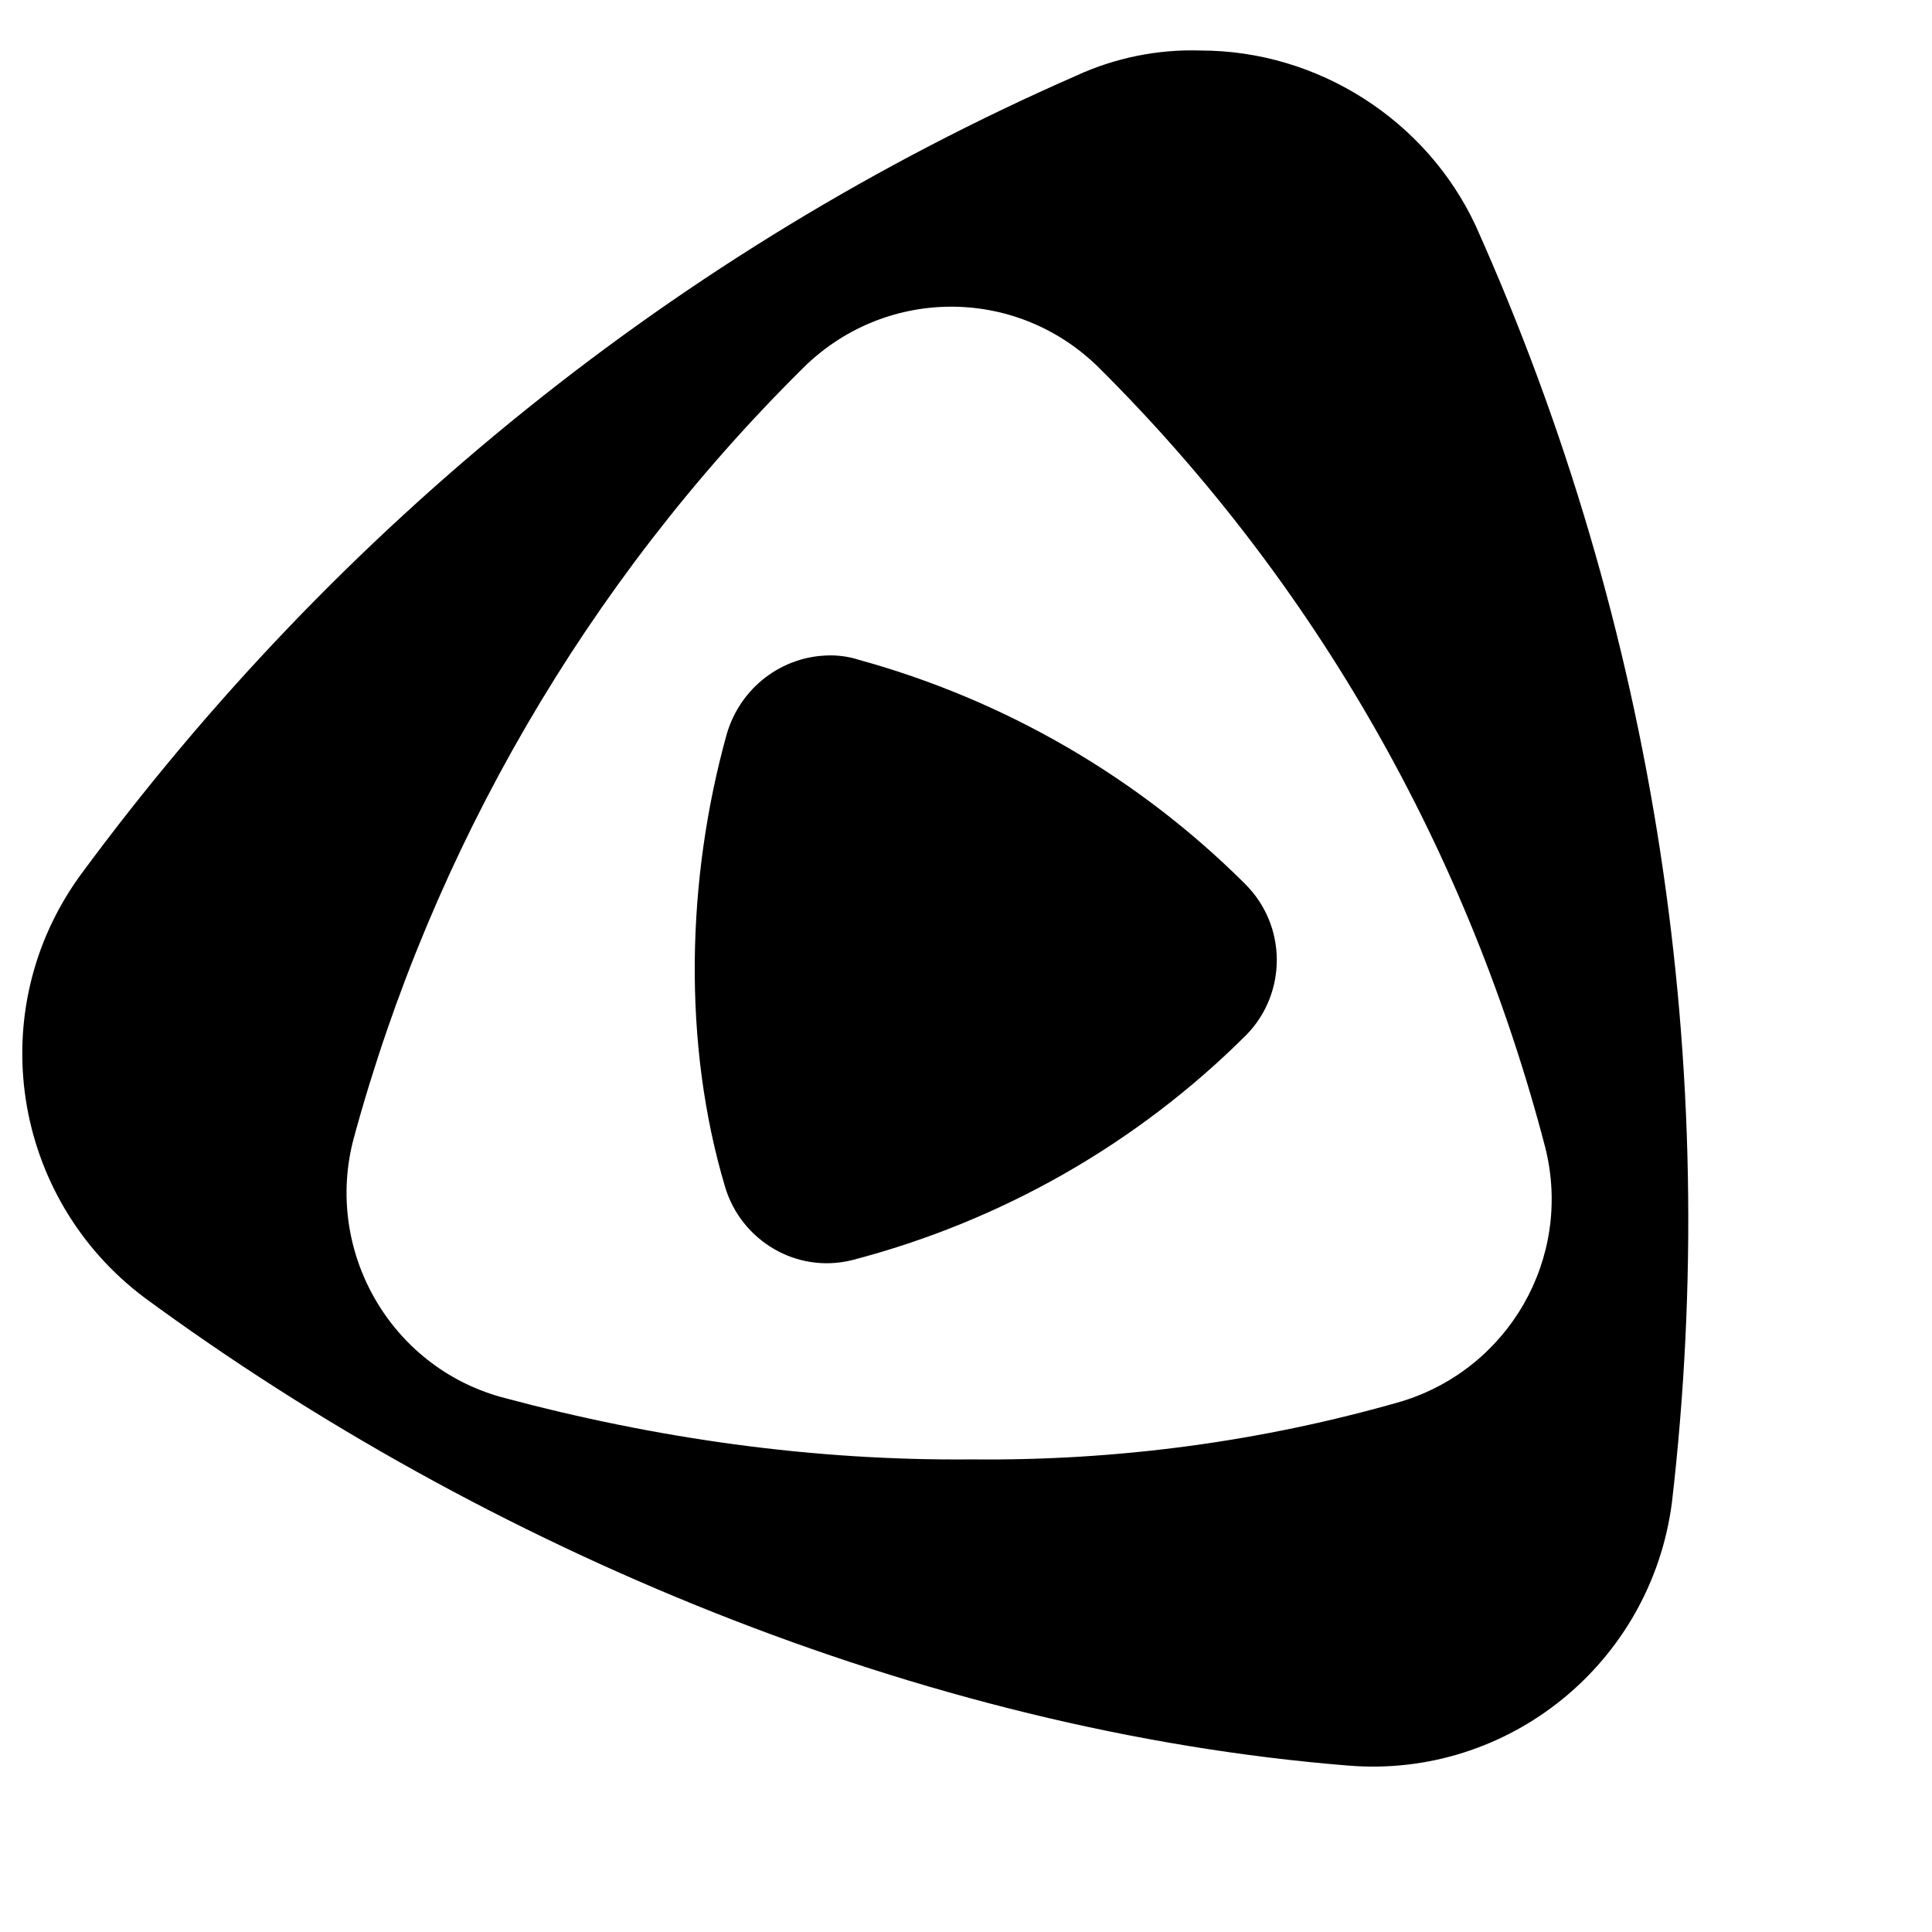 <?xml version="1.0" encoding="utf-8"?>
<svg version="1.1" xmlns="http://www.w3.org/2000/svg" x="0px" y="0px" viewBox="0 0 130 130" xml:space="preserve">
        <path id="SVGID_1_" d="M48.9,49.4c-2.7,9.7-3,20.8-0.1,30.5c1.1,3.6,4.8,5.8,8.5,4.9c10-2.6,19.2-7.8,26.6-15.2
		c2.7-2.8,2.7-7.3-0.1-10.1c-7.2-7.2-16.2-12.4-26-15.1c-0.6-0.2-1.3-0.3-1.9-0.3C52.6,44.1,49.8,46.3,48.9,49.4"/>
    <path id="SVGID_3_" d="M33.7,94c-7.5-2.1-11.9-9.9-9.9-17.4c5.3-19.5,15.7-37.4,30.1-51.7c5.5-5.6,14.4-5.7,20-0.2
		c14.6,14.5,24.9,32.6,30.1,52.6c1.8,7.4-2.5,14.8-9.7,17c-9.4,2.7-19.1,4-28.9,3.9C54.7,98.3,44.1,96.8,33.7,94 M72.4,5.1
		C45.7,16.8,22.7,35.4,5.4,58.9c-6.6,9.1-4.6,21.7,4.3,28.4c23,16.9,52.4,29.2,81,31.5c10.8,0.9,20.4-6.9,21.8-17.7
		c3.4-29.3-1.1-58.9-13.2-85.9C96,8.1,88.7,3.4,80.8,3.4C77.9,3.3,75,3.9,72.4,5.1"/>
</svg>
